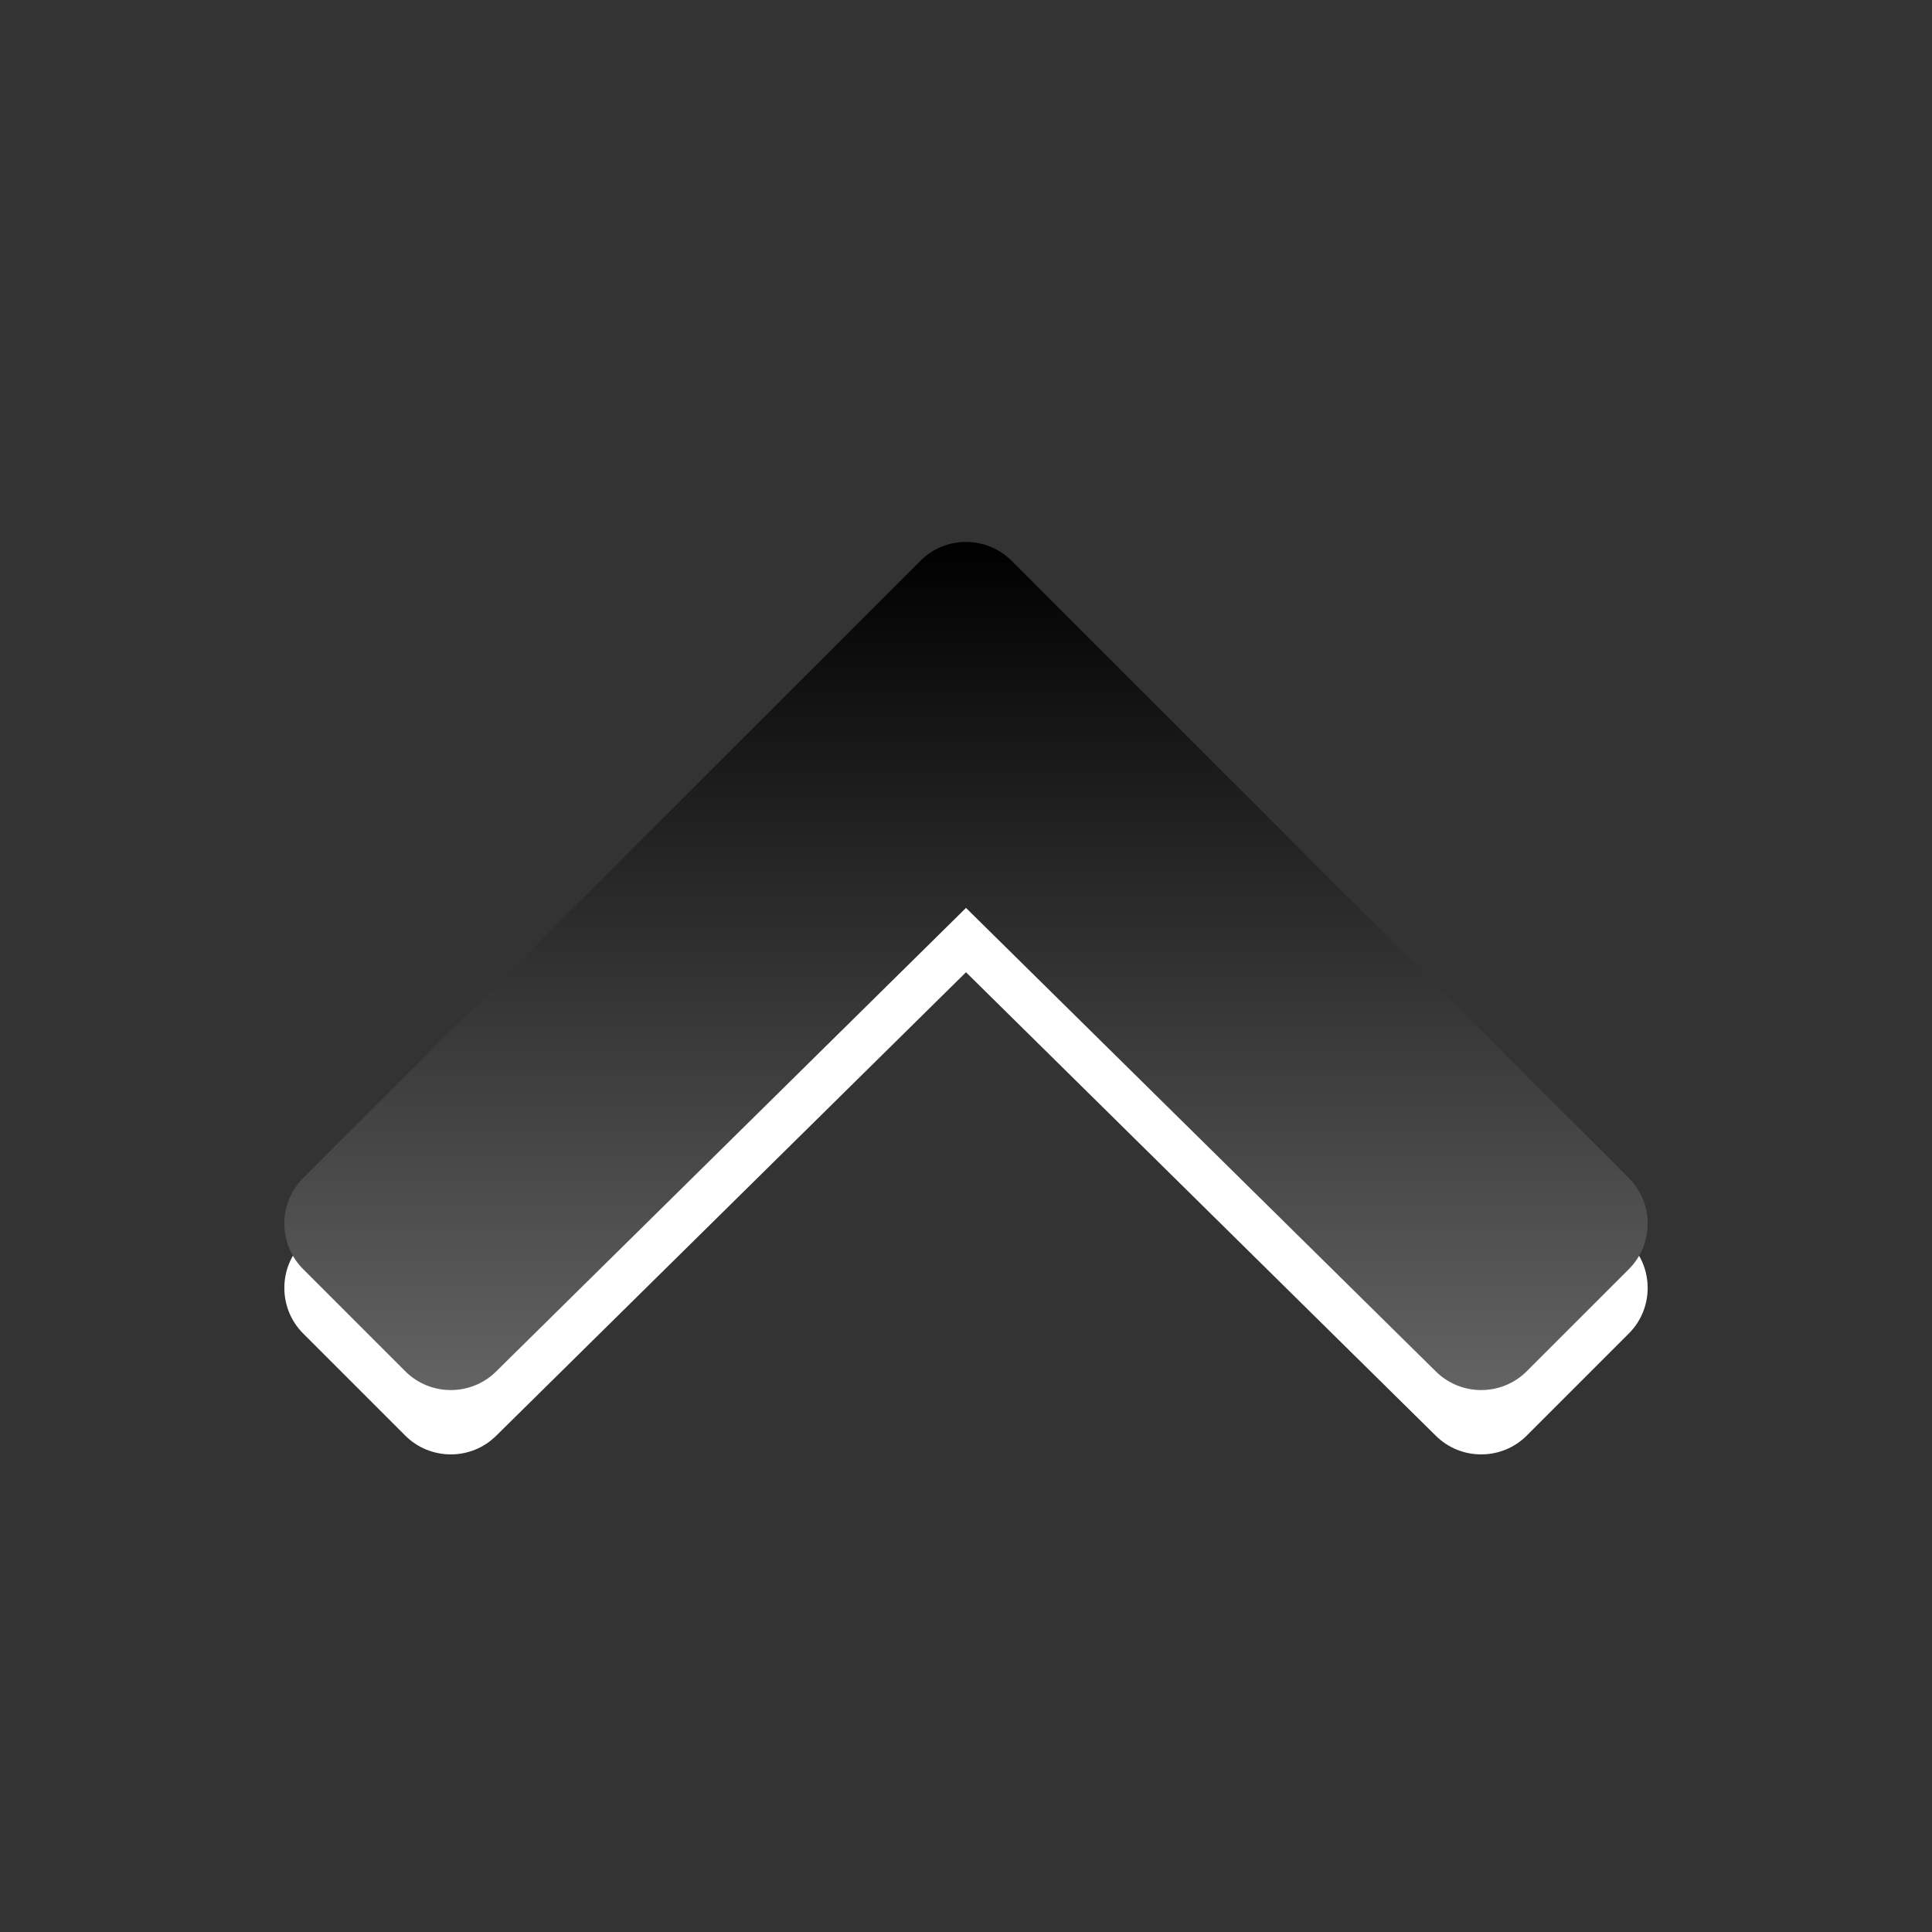 <?xml version="1.0" encoding="utf-8"?>
<!-- Generator: Adobe Illustrator 17.1.0, SVG Export Plug-In . SVG Version: 6.00 Build 0)  -->
<!DOCTYPE svg PUBLIC "-//W3C//DTD SVG 1.1//EN" "http://www.w3.org/Graphics/SVG/1.1/DTD/svg11.dtd">
<svg version="1.1"
	 id="svg2" xmlns:x="http://ns.adobe.com/Extensibility/1.0/" xmlns:i="http://ns.adobe.com/AdobeIllustrator/10.0/" xmlns:graph="http://ns.adobe.com/Graphs/1.0/" xmlns:dc="http://purl.org/dc/elements/1.1/" xmlns:cc="http://creativecommons.org/ns#" xmlns:svg="http://www.w3.org/2000/svg" xmlns:rdf="http://www.w3.org/1999/02/22-rdf-syntax-ns#" xmlns:sodipodi="http://sodipodi.sourceforge.net/DTD/sodipodi-0.dtd" xmlns:inkscape="http://www.inkscape.org/namespaces/inkscape" inkscape:version="0.48.2 r9819" sodipodi:docname="release-refresh-inverse.svg"
	 xmlns="http://www.w3.org/2000/svg" xmlns:xlink="http://www.w3.org/1999/xlink" x="0px" y="0px" width="30px" height="30px"
	 viewBox="0 0 30 30" enable-background="new 0 0 30 30" xml:space="preserve">
<rect x="0" y="0" width="30" height="30" fill="#333333" stroke="none"/>
<sodipodi:namedview  objecttolerance="10" guidetolerance="10" bordercolor="#666666" showgrid="false" borderopacity="1" inkscape:cy="15" gridtolerance="10" inkscape:zoom="7.8666667" pagecolor="#ffffff" inkscape:cx="15" id="namedview17" inkscape:current-layer="svg2" inkscape:window-maximized="0" inkscape:window-y="0" inkscape:window-x="0" inkscape:window-height="480" inkscape:window-width="640" inkscape:pageshadow="2" inkscape:pageopacity="0">
	</sodipodi:namedview>
<path id="path6_1_" inkscape:connector-curvature="0" fill="#FFFFFF" d="M22.293,22.292c0.389,0.389,1.025,0.389,1.414,0
	l1.586-1.586c0.389-0.389,0.389-1.025,0-1.414l-9.586-9.586c-0.389-0.389-1.025-0.389-1.414,0l-9.586,9.586
	c-0.389,0.389-0.389,1.025,0,1.414l1.586,1.586c0.389,0.389,1.025,0.389,1.414,0L15,15.097L22.293,22.292z"/>
<rect id="rect8" fill="none" width="30" height="30"/>
<linearGradient id="path6_3_" gradientUnits="userSpaceOnUse" x1="15" y1="21.585" x2="15" y2="8.415">
	<stop  offset="0" style="stop-color:#636363"/>
	<stop  offset="1" style="stop-color:#000000"/>
</linearGradient>
<path id="path6_2_" inkscape:connector-curvature="0" fill="url(#path6_3_)" d="M22.293,21.293c0.389,0.389,1.025,0.389,1.414,0
	l1.586-1.586c0.389-0.389,0.389-1.025,0-1.414l-9.586-9.586c-0.389-0.389-1.025-0.389-1.414,0l-9.586,9.586
	c-0.389,0.389-0.389,1.025,0,1.414l1.586,1.586c0.389,0.389,1.025,0.389,1.414,0L15,14.098L22.293,21.293z"/>
</svg>
